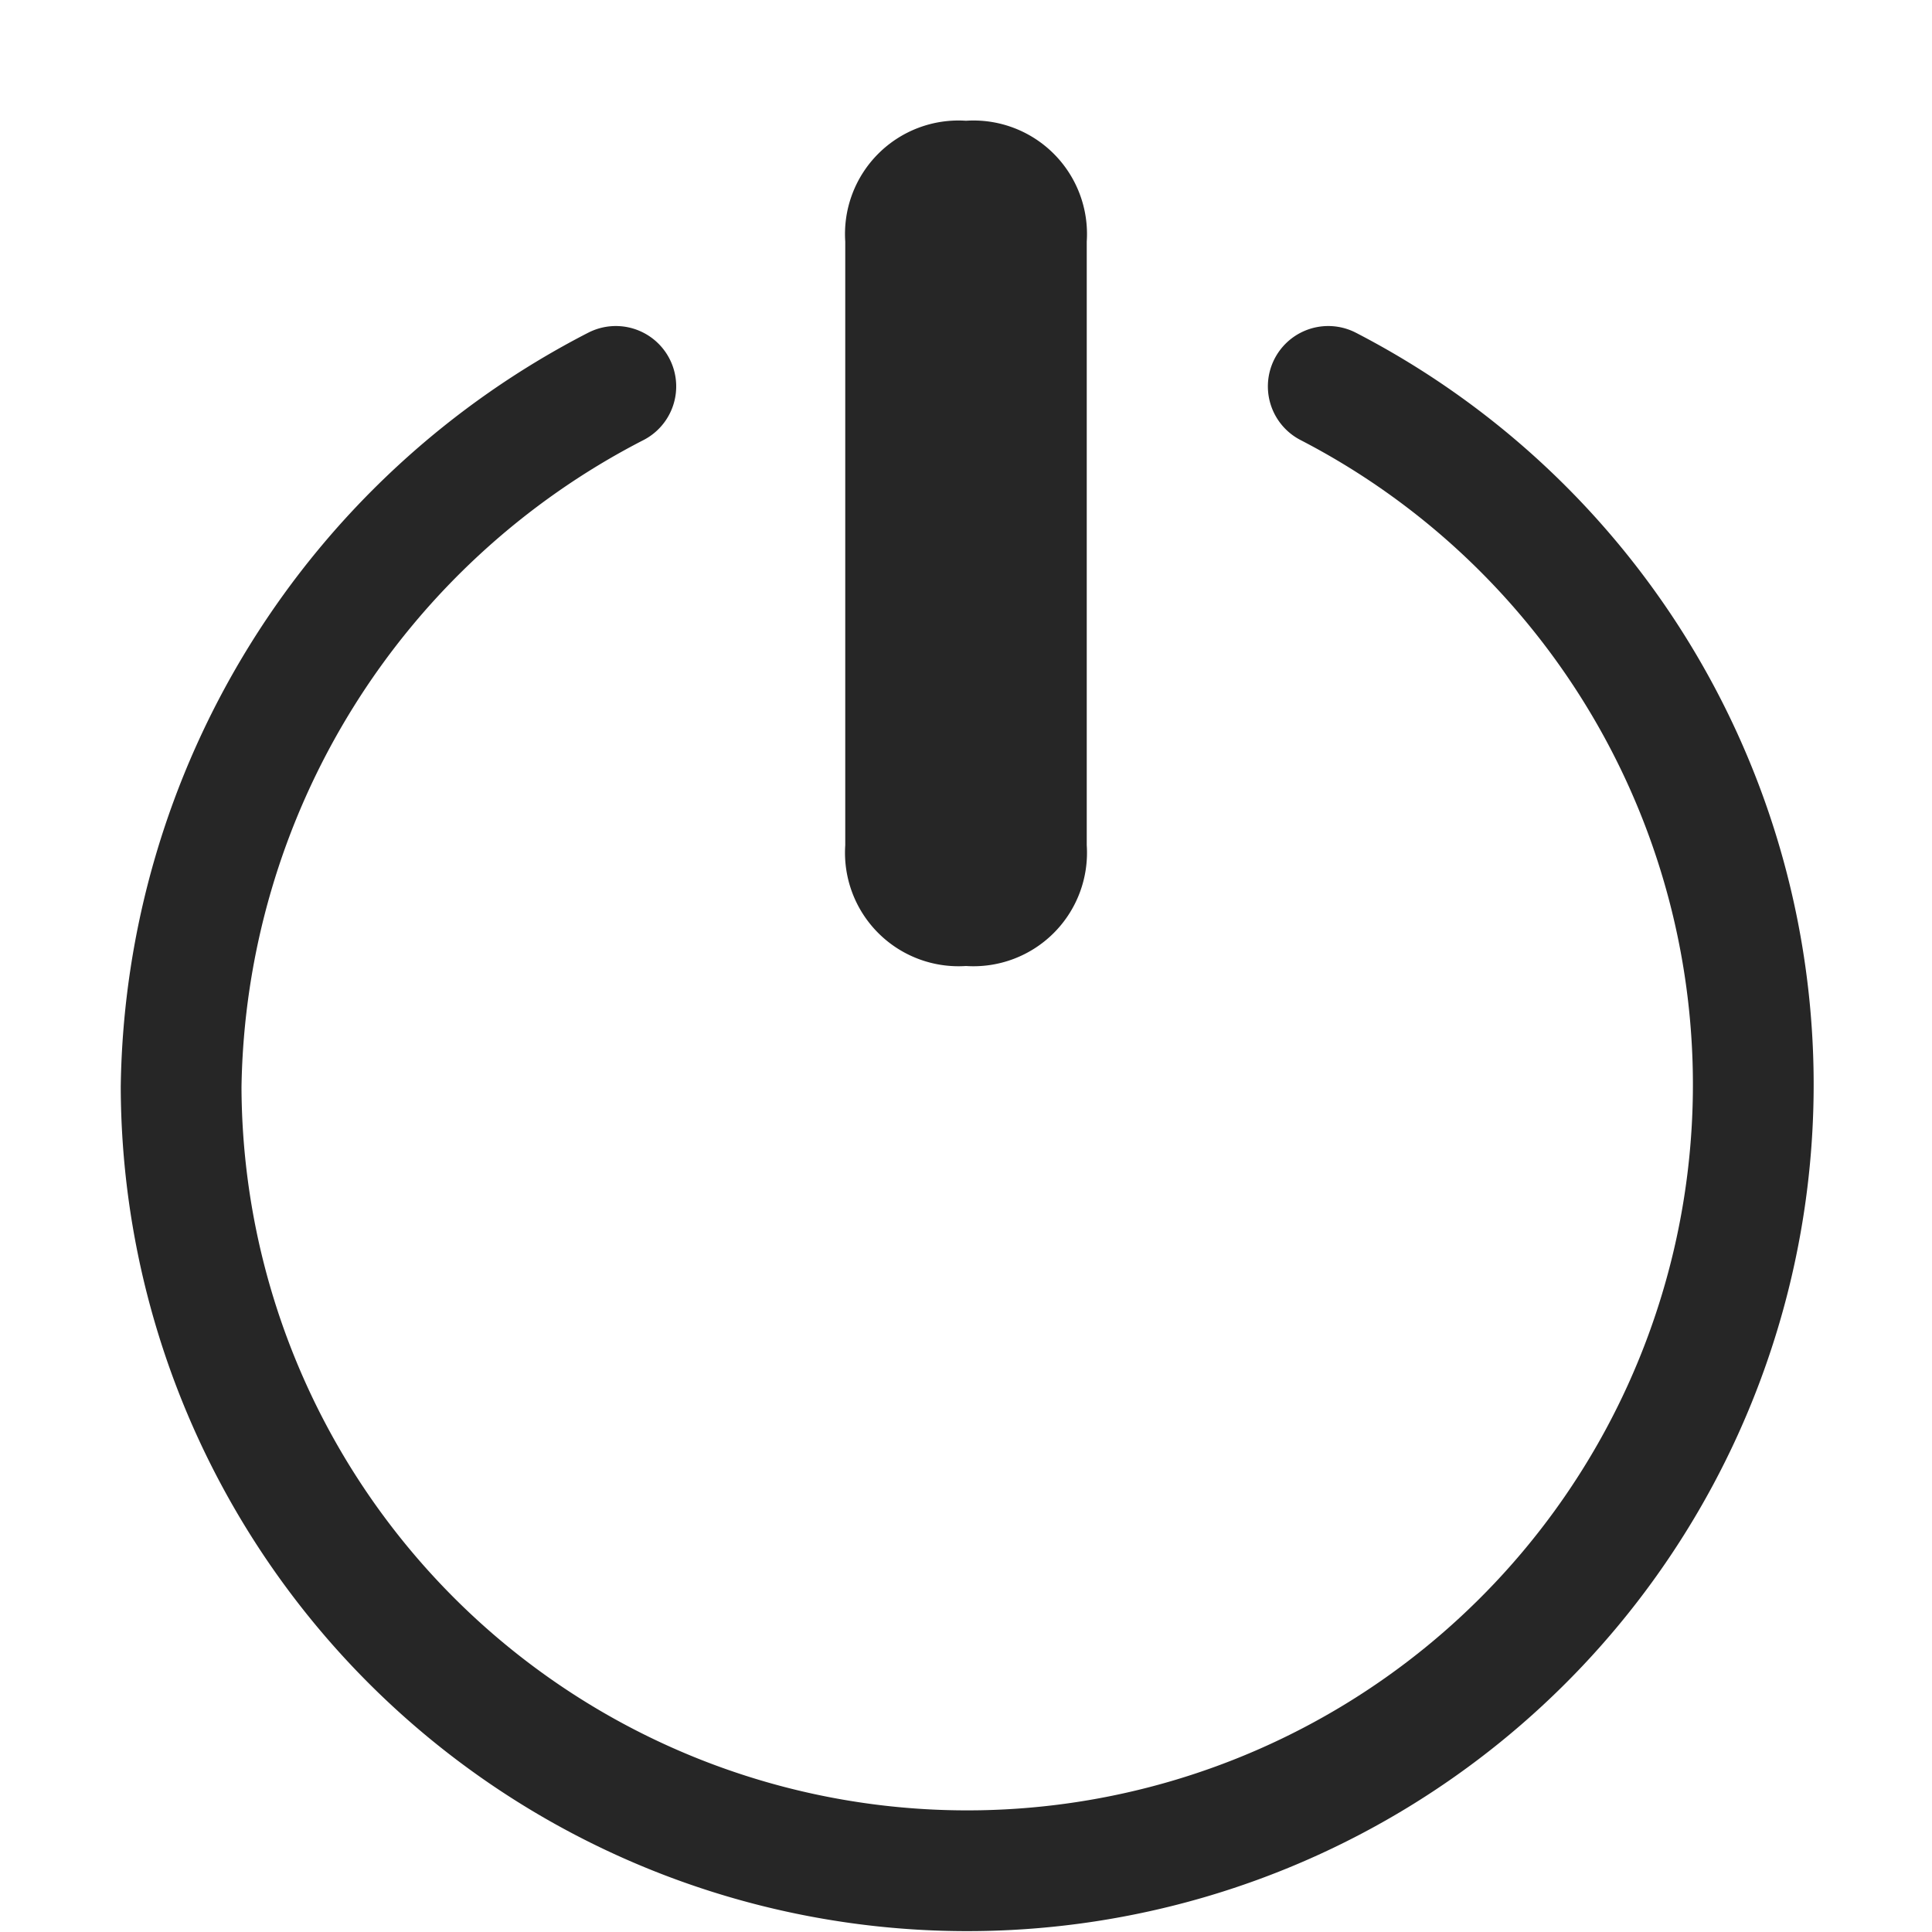 <svg id="图层_1" data-name="图层 1" xmlns="http://www.w3.org/2000/svg" viewBox="0 0 16 16"><defs><style>.cls-1{fill:#262626;}.cls-2{fill:none;stroke:#262626;stroke-linecap:round;stroke-miterlimit:10;}</style></defs><path class="cls-1" d="M8,1H8A.94.94,0,0,1,9,2V7A.94.94,0,0,1,8,8H8A.94.94,0,0,1,7,7V2A.94.94,0,0,1,8,1Z"/><path class="cls-2" d="M11,3.2A6.51,6.51,0,1,1,1.5,9,6.63,6.63,0,0,1,5.1,3.2"/></svg>